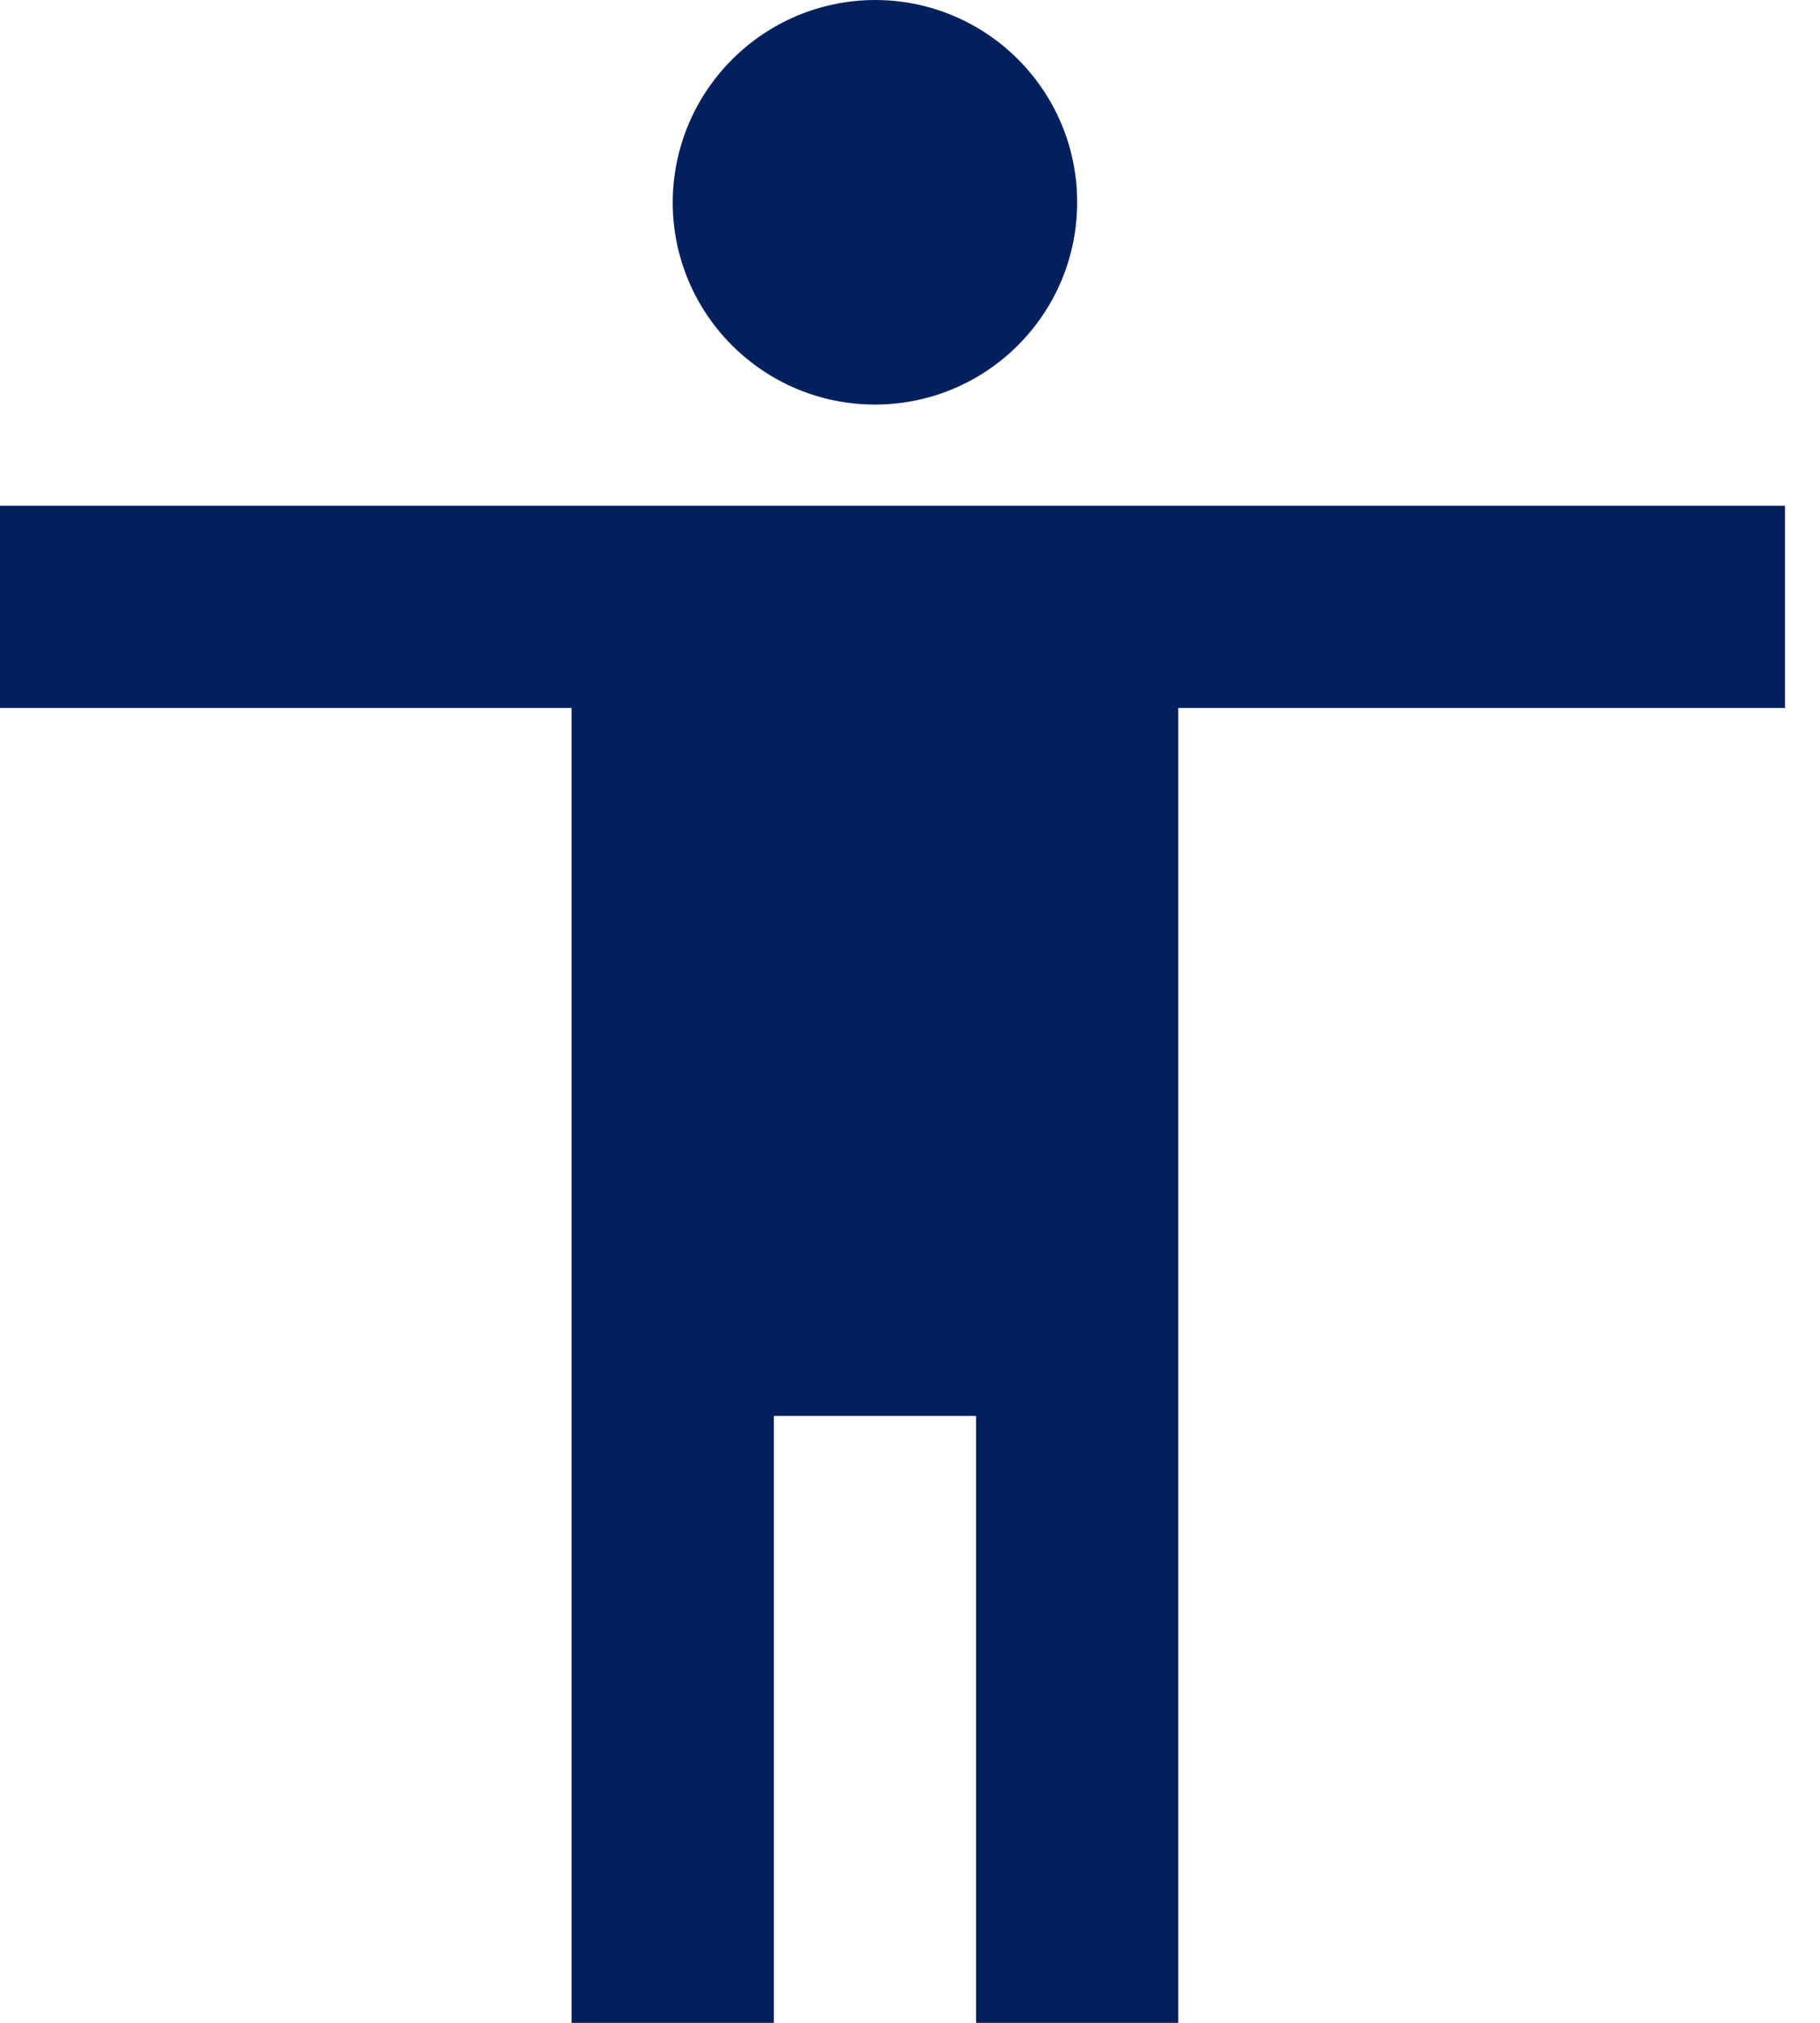 <?xml version="1.0" encoding="UTF-8"?><svg id="Contours" xmlns="http://www.w3.org/2000/svg" viewBox="0 0 726.86 807.62"><defs><style>.cls-1{fill:#02215c;}</style></defs><g id="icon_text" transform="translate(-14)"><path id="Icon_material-accessibility" class="cls-1" d="M363.43,0c44.6,0,80.76,36.16,80.76,80.76s-36.16,80.76-80.76,80.76-80.76-36.16-80.76-80.76C282.81,36.22,318.88,.14,363.43,0Zm363.43,282.67h-242.29V807.62h-80.76v-242.29h-80.76v242.29h-80.76V282.67H0v-80.76H726.86v80.76Z"/></g></svg>